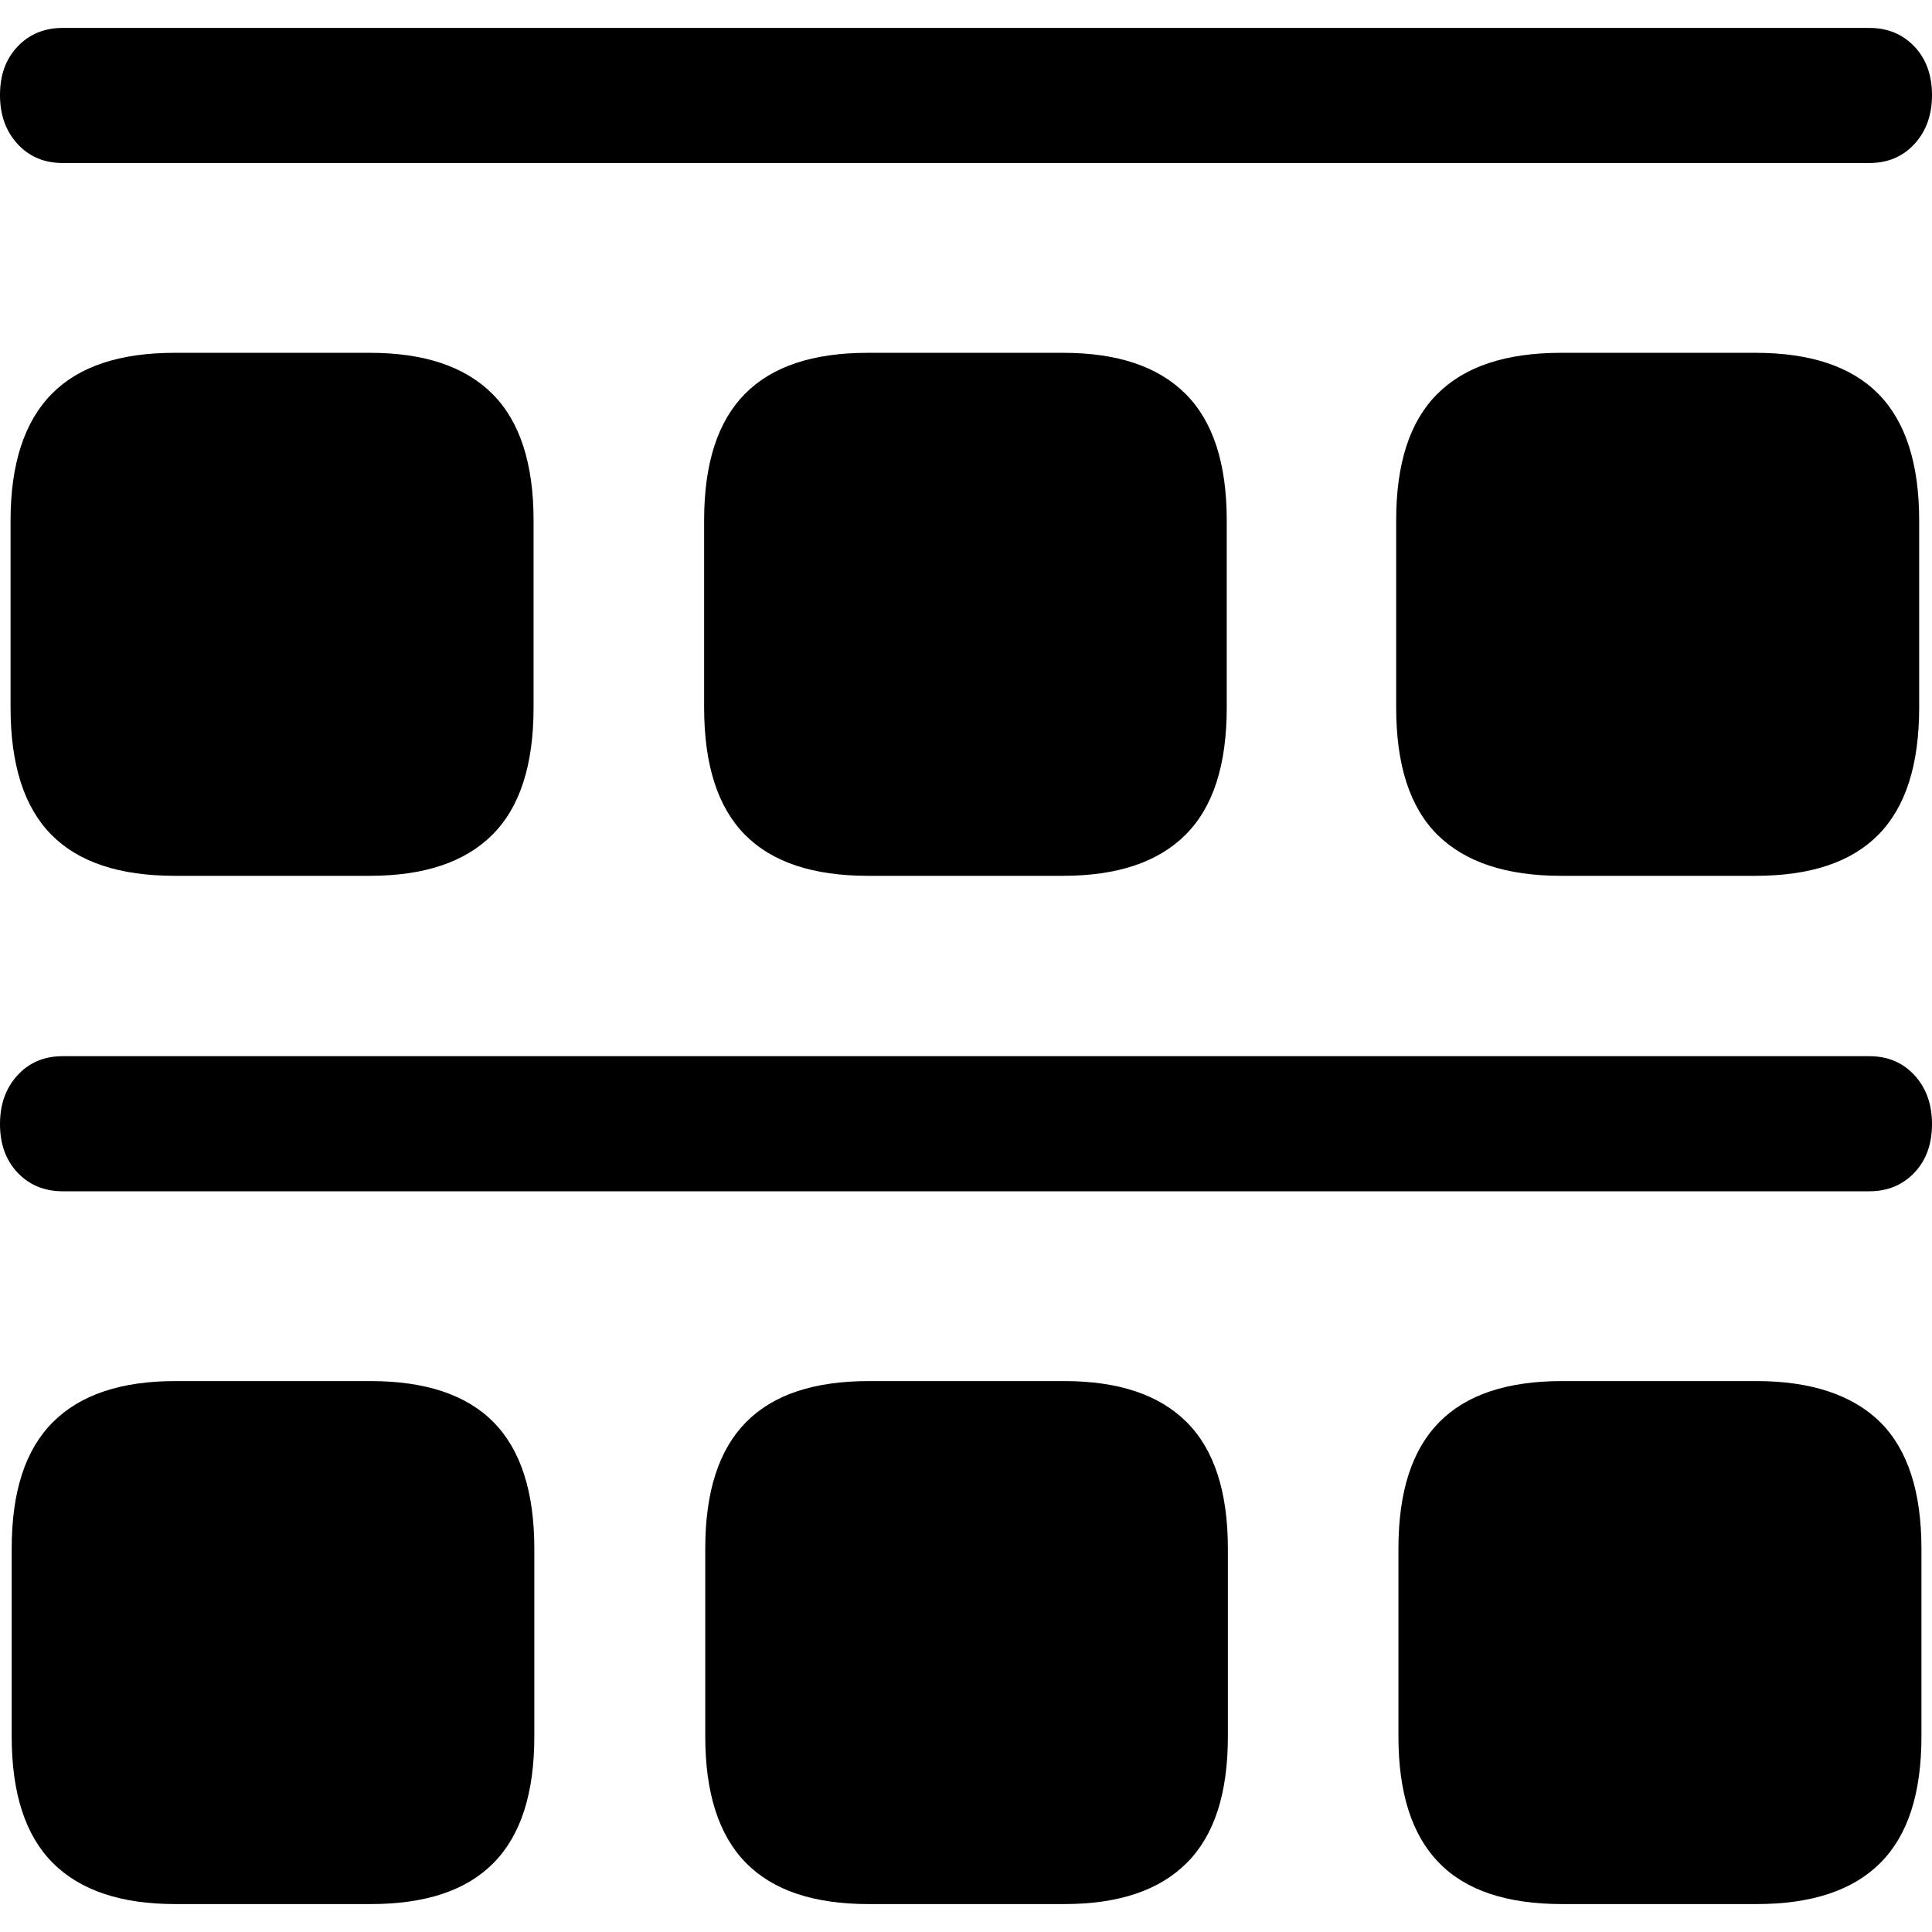 <?xml version="1.0" ?><!-- Generator: Adobe Illustrator 25.0.0, SVG Export Plug-In . SVG Version: 6.00 Build 0)  --><svg xmlns="http://www.w3.org/2000/svg" xmlns:xlink="http://www.w3.org/1999/xlink" version="1.1" id="Layer_1" x="0px" y="0px" viewBox="0 0 512 512" style="enable-background:new 0 0 512 512;" xml:space="preserve">
<path d="M16.6,43.2h478.8c4.9,0,8.9-1.7,12-5.1c3.1-3.4,4.6-7.7,4.6-12.9c0-5.2-1.5-9.5-4.6-12.8c-3.1-3.3-7.1-5-12-5H16.6  c-4.9,0-8.9,1.7-12,5C1.5,15.7,0,19.9,0,25.2c0,5.2,1.5,9.5,4.6,12.9C7.7,41.5,11.7,43.2,16.6,43.2z M46.3,232.1H98  c14.4,0,25.2-3.6,32.5-10.9c7.3-7.3,10.9-18.5,10.9-33.7v-49.6c0-15-3.6-26.2-10.9-33.5c-7.3-7.3-18.1-10.9-32.5-10.9H46.3  c-14.6,0-25.4,3.6-32.6,10.9S2.8,122.9,2.8,137.9v49.6c0,15.2,3.6,26.4,10.8,33.7C20.8,228.5,31.7,232.1,46.3,232.1z M230,232.1  h51.7c14.4,0,25.2-3.6,32.5-10.9c7.3-7.3,10.9-18.5,10.9-33.7v-49.6c0-15-3.6-26.2-10.9-33.5c-7.3-7.3-18.1-10.9-32.5-10.9H230  c-14.6,0-25.4,3.6-32.6,10.9c-7.2,7.3-10.8,18.4-10.8,33.5v49.6c0,15.2,3.6,26.4,10.8,33.7C204.6,228.5,215.5,232.1,230,232.1z   M413.7,232.1h51.5c14.6,0,25.4-3.6,32.6-10.9c7.2-7.3,10.8-18.5,10.8-33.7v-49.6c0-15-3.6-26.2-10.8-33.5  c-7.2-7.3-18.1-10.9-32.6-10.9h-51.5c-14.6,0-25.5,3.6-32.8,10.9s-10.9,18.4-10.9,33.5v49.6c0,15.2,3.6,26.4,10.9,33.7  C388.3,228.5,399.2,232.1,413.7,232.1z M16.6,315.7h478.8c4.9,0,8.9-1.7,12-5c3.1-3.3,4.6-7.6,4.6-12.8c0-5.2-1.5-9.5-4.6-12.9  c-3.1-3.4-7.1-5.1-12-5.1H16.6c-4.9,0-8.9,1.7-12,5.1c-3.1,3.4-4.6,7.7-4.6,12.9c0,5.2,1.5,9.5,4.6,12.8  C7.7,314,11.7,315.7,16.6,315.7z M46.5,504.6h51.7c14.6,0,25.4-3.6,32.6-10.9c7.2-7.3,10.8-18.4,10.8-33.5v-49.8  c0-15-3.6-26.2-10.8-33.5c-7.2-7.3-18.1-10.9-32.6-10.9H46.5c-14.4,0-25.2,3.6-32.5,10.9c-7.3,7.3-10.9,18.4-10.9,33.5v49.8  c0,15,3.6,26.2,10.9,33.5S32.1,504.6,46.5,504.6z M230.2,504.6H282c14.4,0,25.2-3.6,32.5-10.9c7.3-7.3,10.9-18.4,10.9-33.5v-49.8  c0-15-3.6-26.2-10.9-33.5c-7.3-7.3-18.1-10.9-32.5-10.9h-51.7c-14.6,0-25.4,3.6-32.6,10.9c-7.2,7.3-10.8,18.4-10.8,33.5v49.8  c0,15,3.6,26.2,10.8,33.5S215.7,504.6,230.2,504.6z M414,504.6h51.5c14.6,0,25.5-3.6,32.8-10.9c7.3-7.3,10.9-18.4,10.9-33.5v-49.8  c0-15-3.6-26.2-10.9-33.5C491,369.7,480,366,465.5,366H414c-14.6,0-25.4,3.6-32.6,10.9c-7.2,7.3-10.8,18.4-10.8,33.5v49.8  c0,15,3.6,26.2,10.8,33.5C388.5,501,399.4,504.6,414,504.6z"/>
</svg>